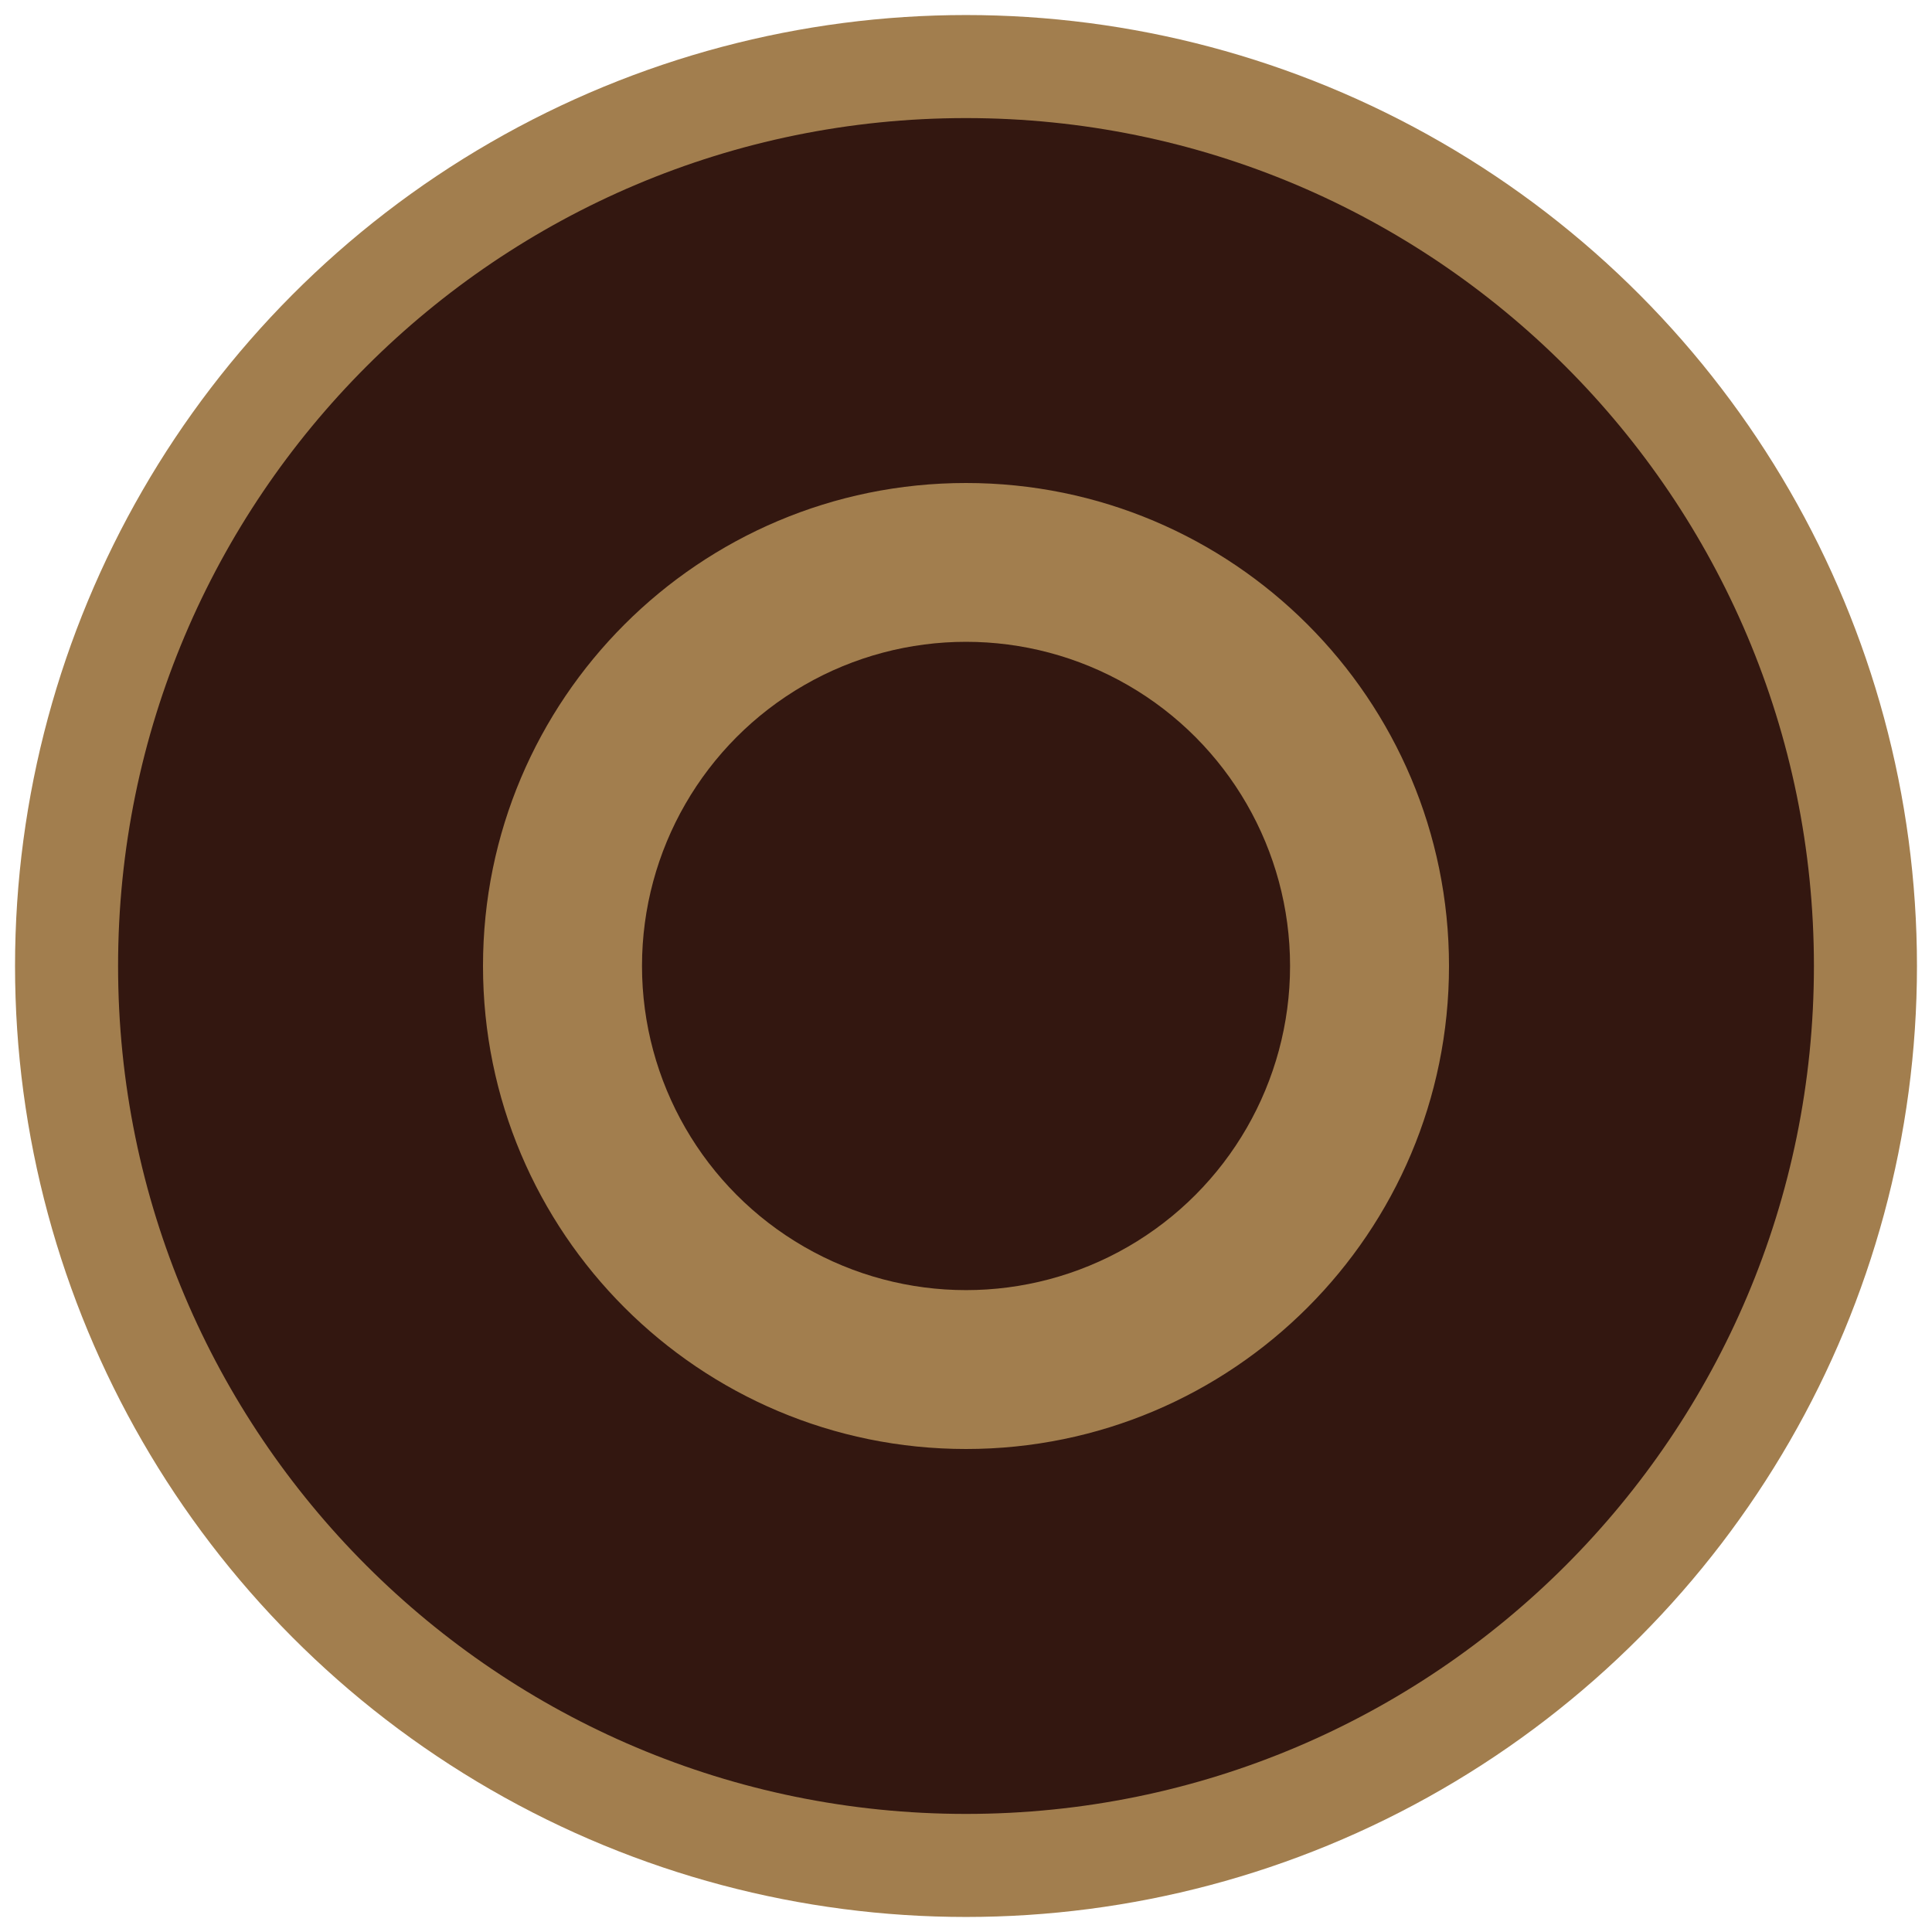<svg id="eQj8RYKcezq1" xmlns="http://www.w3.org/2000/svg" xmlns:xlink="http://www.w3.org/1999/xlink" viewBox="0 0 300 300" shape-rendering="geometricPrecision" text-rendering="geometricPrecision" project-id="f3338a0bd0614398beb531f3f8280cd6" export-id="536b67cae52549e08190b6cebe634218" cached="false"><ellipse rx="131.665" ry="131.665" transform="translate(150 150)" fill="#a27e4e" stroke="#a27e4e" stroke-width="32" stroke-linejoin="round"/><path d="M18.335,150C18.335,77.283,77.283,18.335,150,18.335s131.665,58.948,131.665,131.665-58.948,131.665-131.665,131.665-131.665-58.948-131.665-131.665ZM150,225c41.421,0,75-33.579,75-75s-33.579-75-75-75-75,33.579-75,75s33.579,75,75,75Z" fill="#331710" stroke-width="32" stroke-linejoin="round"/><ellipse rx="37.465" ry="37.535" transform="matrix(1.343 0 0 1.341 150.005 149.995)" fill="#331710" stroke-width="10"/></svg>
